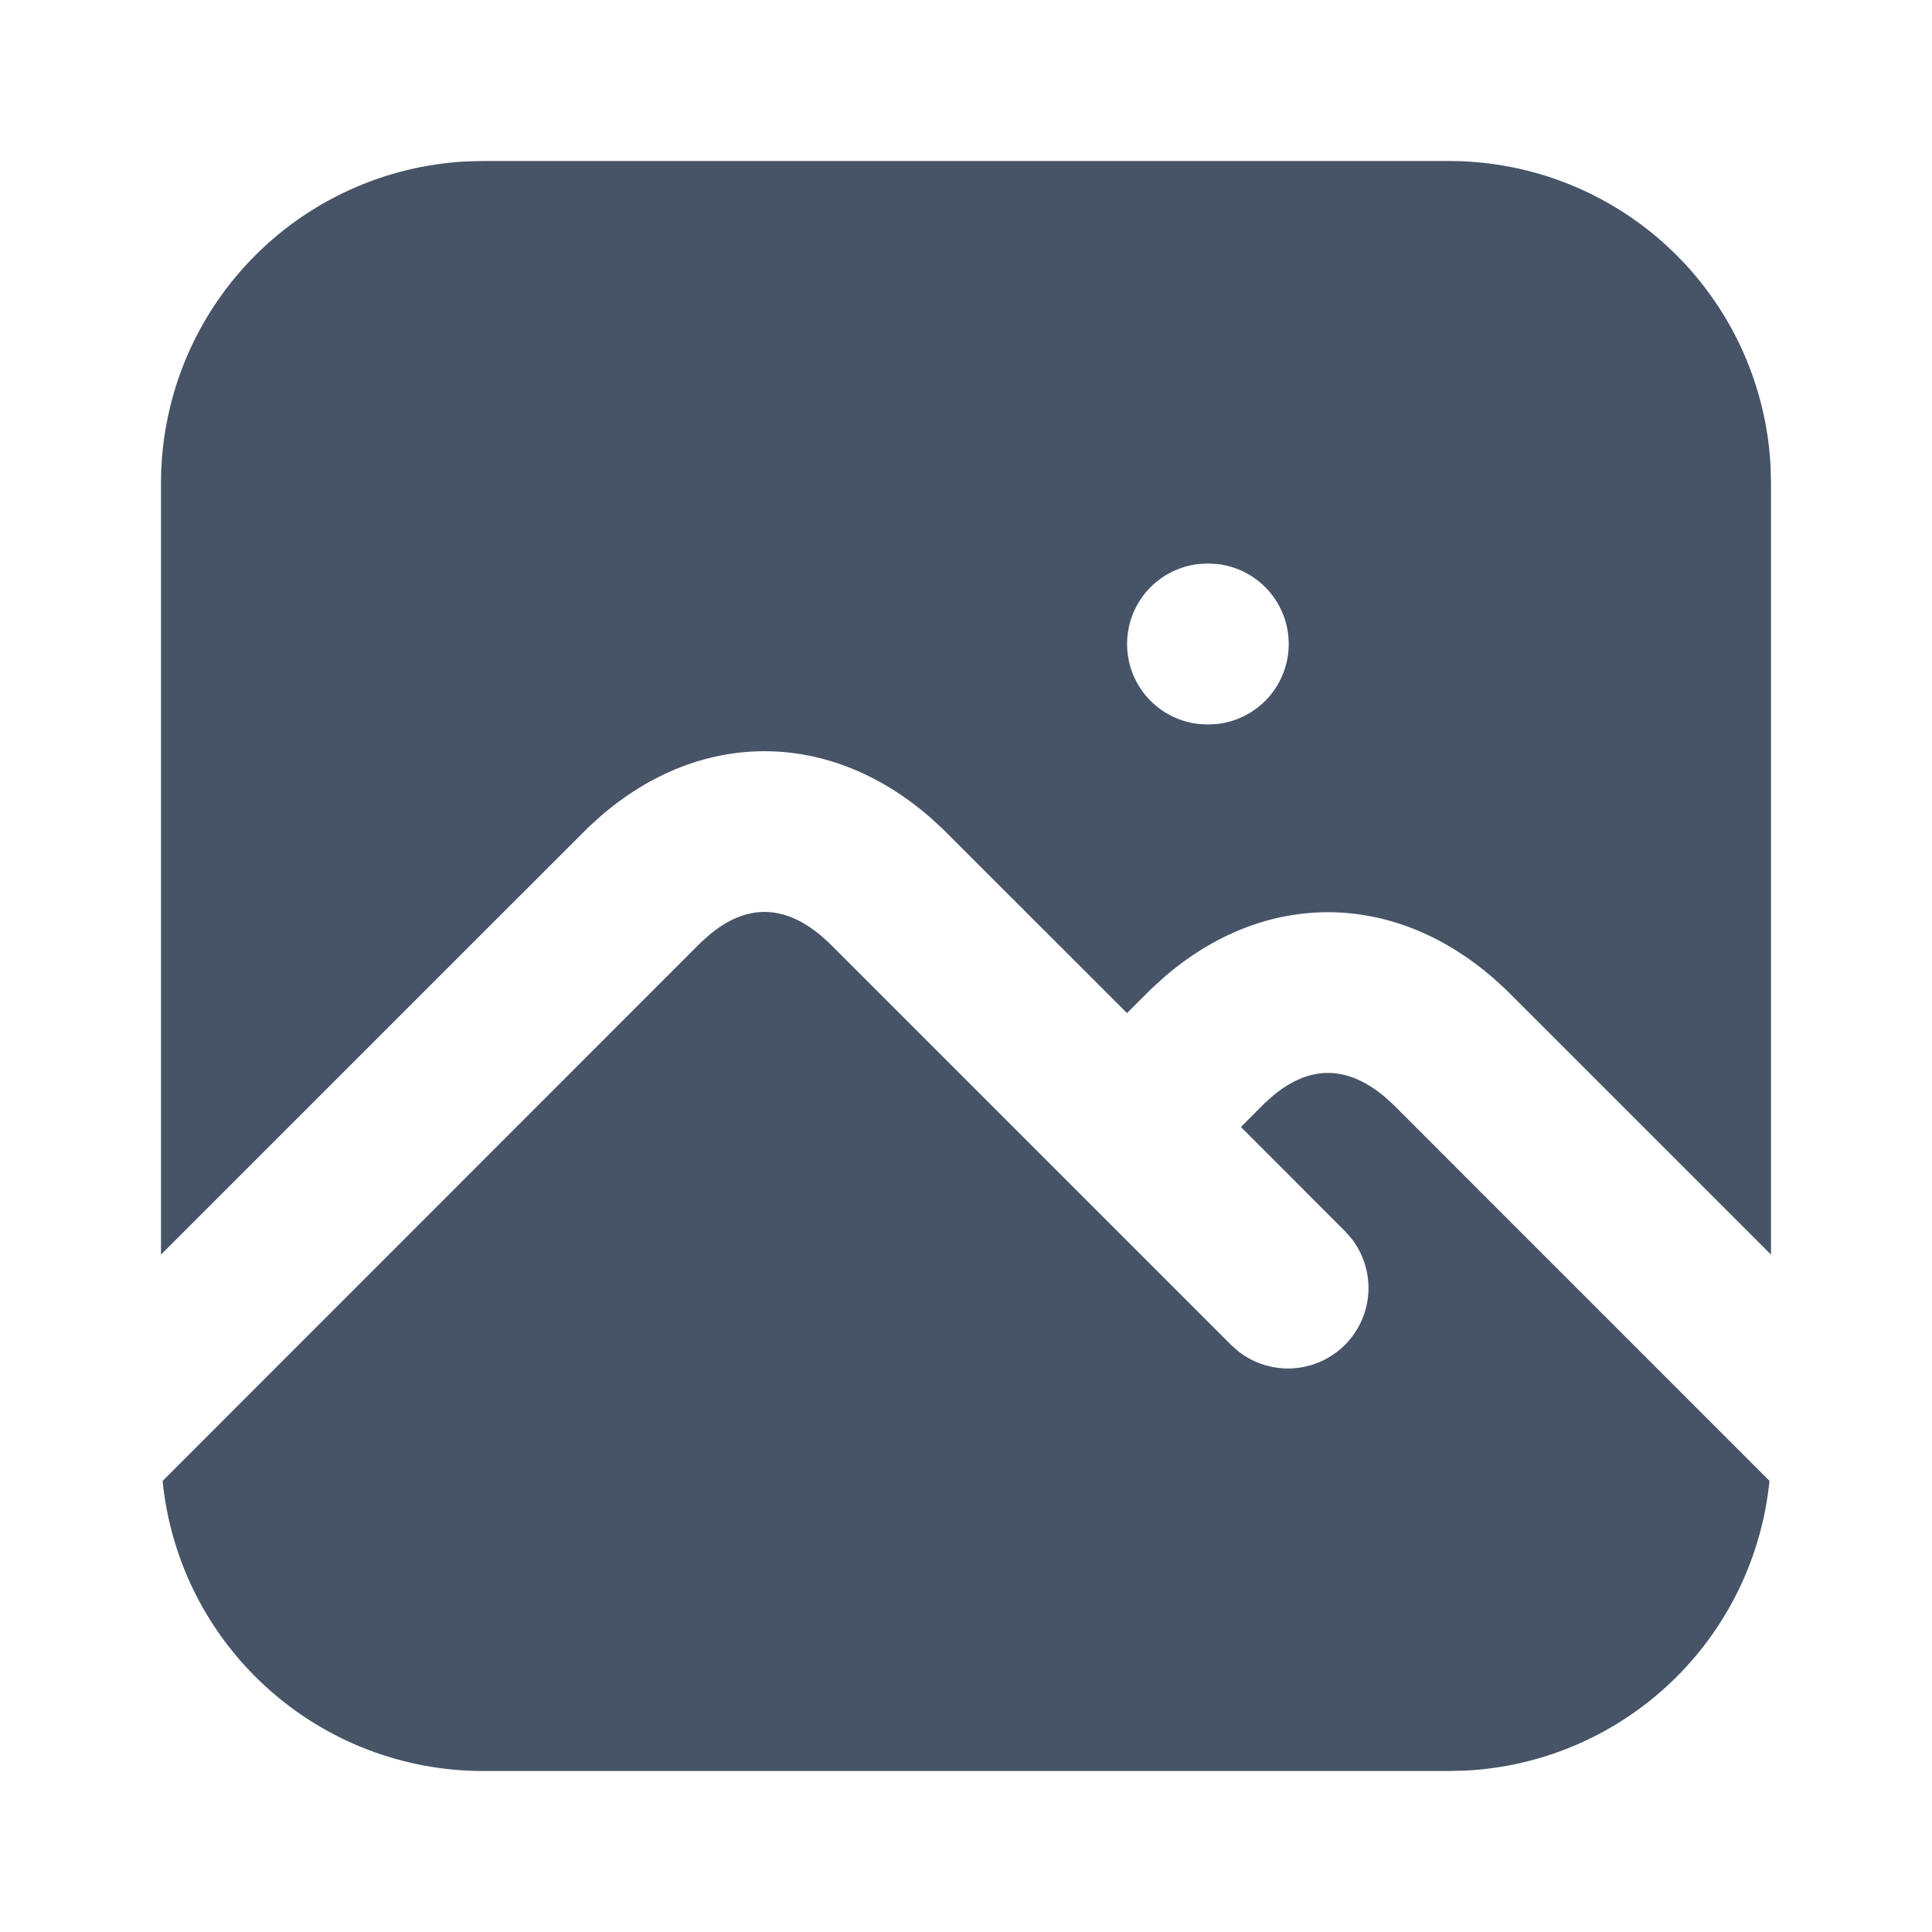 <svg width="24" height="24" viewBox="0 0 24 24" fill="none" xmlns="http://www.w3.org/2000/svg">
<g id="Frame" clip-path="url(#clip0_901_12440)">
<path id="Vector" d="M8.813 11.612C9.27 11.232 9.731 11.232 10.199 11.623L10.307 11.721L15.293 16.707L15.387 16.79C15.579 16.939 15.82 17.013 16.063 16.998C16.306 16.982 16.535 16.879 16.707 16.707C16.879 16.535 16.982 16.306 16.998 16.063C17.013 15.82 16.939 15.579 16.79 15.387L16.707 15.293L15.415 14L15.707 13.707L15.813 13.612C16.27 13.232 16.731 13.232 17.199 13.623L17.307 13.721L21.981 18.396C21.886 19.348 21.453 20.235 20.761 20.895C20.068 21.556 19.162 21.946 18.206 21.995L18 22H6C5.008 22 4.051 21.631 3.316 20.965C2.58 20.3 2.118 19.384 2.02 18.397L8.707 11.707L8.813 11.612ZM18 2C19.026 2 20.013 2.394 20.757 3.102C21.5 3.809 21.944 4.775 21.995 5.8L22 6V15.585L18.707 12.293L18.557 12.156C17.301 11.061 15.707 11.059 14.461 12.139L14.307 12.279L14 12.585L11.707 10.293L11.557 10.156C10.301 9.061 8.707 9.059 7.461 10.139L7.307 10.279L2 15.585V6C2 4.974 2.394 3.987 3.102 3.243C3.809 2.5 4.775 2.056 5.8 2.005L6 2H18ZM15.01 7L14.883 7.007C14.64 7.036 14.416 7.153 14.253 7.336C14.091 7.519 14.001 7.755 14.001 8C14.001 8.245 14.091 8.481 14.253 8.664C14.416 8.847 14.64 8.964 14.883 8.993L15 9L15.127 8.993C15.37 8.964 15.594 8.847 15.757 8.664C15.919 8.481 16.009 8.245 16.009 8C16.009 7.755 15.919 7.519 15.757 7.336C15.594 7.153 15.37 7.036 15.127 7.007L15.01 7Z" fill="#475467"/>
</g>
<defs>
<clipPath id="clip0_901_12440">
<rect width="24" height="24" fill="white"/>
</clipPath>
</defs>
</svg>
